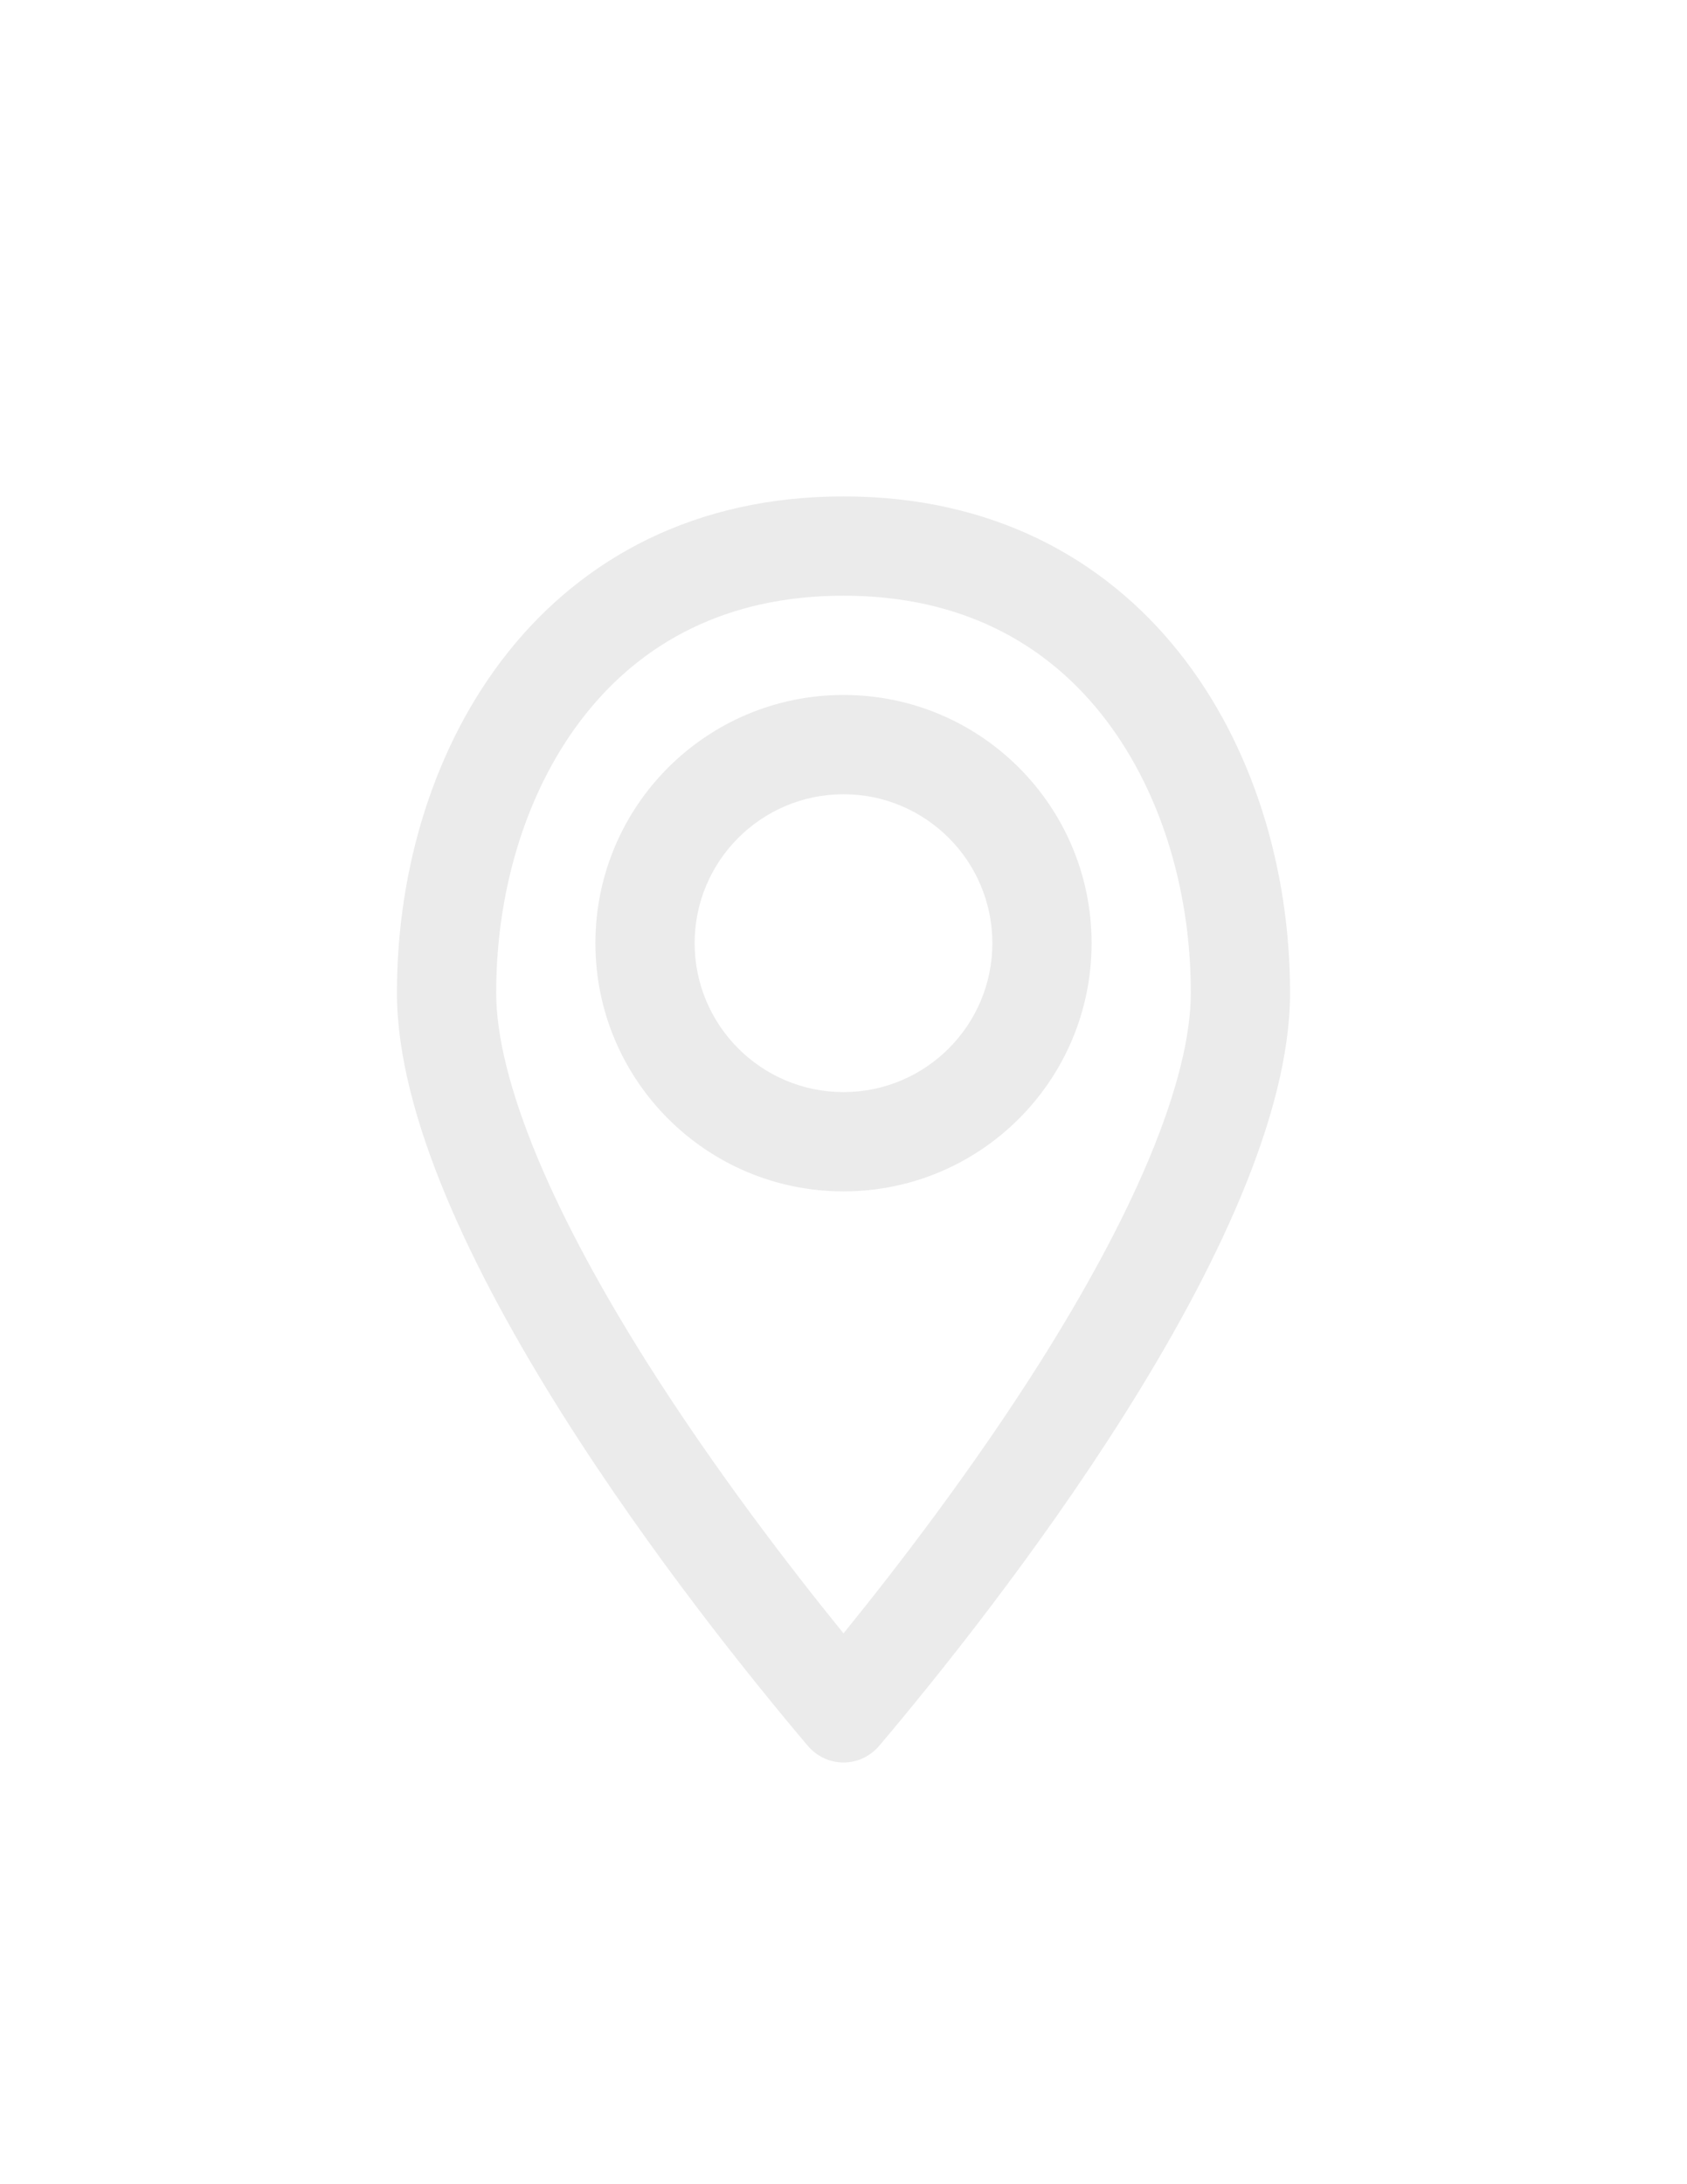 <svg width="17" height="22" viewBox="0 0 17 22" fill="none" xmlns="http://www.w3.org/2000/svg">
<g filter="url(#filter0_d_2_3517)">
<path fill-rule="evenodd" clip-rule="evenodd" d="M11 5.5C11 6.881 9.881 8 8.5 8C7.119 8 6 6.881 6 5.5C6 4.119 7.119 3 8.5 3C9.881 3 11 4.119 11 5.5ZM10 5.5C10 6.328 9.328 7 8.5 7C7.672 7 7 6.328 7 5.5C7 4.672 7.672 4 8.5 4C9.328 4 10 4.672 10 5.5Z" fill="#EBEBEB"/>
<path fill-rule="evenodd" clip-rule="evenodd" d="M8.861 13.583C9.93 12.32 13 8.478 13 6C13 3.5 11.5 1 8.5 1C5.5 1 4 3.5 4 6C4 8.478 7.07 12.32 8.139 13.583C8.33 13.809 8.67 13.809 8.861 13.583ZM12 6C12 6.431 11.862 6.995 11.581 7.667C11.305 8.327 10.918 9.028 10.486 9.714C9.808 10.787 9.048 11.777 8.5 12.452C7.952 11.777 7.192 10.787 6.514 9.714C6.082 9.028 5.695 8.327 5.419 7.667C5.138 6.995 5 6.431 5 6C5 4.936 5.321 3.918 5.906 3.187C6.47 2.482 7.31 2 8.5 2C9.69 2 10.53 2.482 11.094 3.187C11.679 3.918 12 4.936 12 6Z" fill="#EBEBEB"/>
</g>
<defs>
<filter id="filter0_d_2_3517" x="-3" y="0" width="23" height="23" filterUnits="userSpaceOnUse" color-interpolation-filters="sRGB">
<feFlood flood-opacity="0" result="BackgroundImageFix"/>
<feColorMatrix in="SourceAlpha" type="matrix" values="0 0 0 0 0 0 0 0 0 0 0 0 0 0 0 0 0 0 127 0" result="hardAlpha"/>
<feOffset dy="4"/>
<feGaussianBlur stdDeviation="2"/>
<feComposite in2="hardAlpha" operator="out"/>
<feColorMatrix type="matrix" values="0 0 0 0 0 0 0 0 0 0 0 0 0 0 0 0 0 0 0.25 0"/>
<feBlend mode="normal" in2="BackgroundImageFix" result="effect1_dropShadow_2_3517"/>
<feBlend mode="normal" in="SourceGraphic" in2="effect1_dropShadow_2_3517" result="shape"/>
</filter>
</defs>
</svg>
